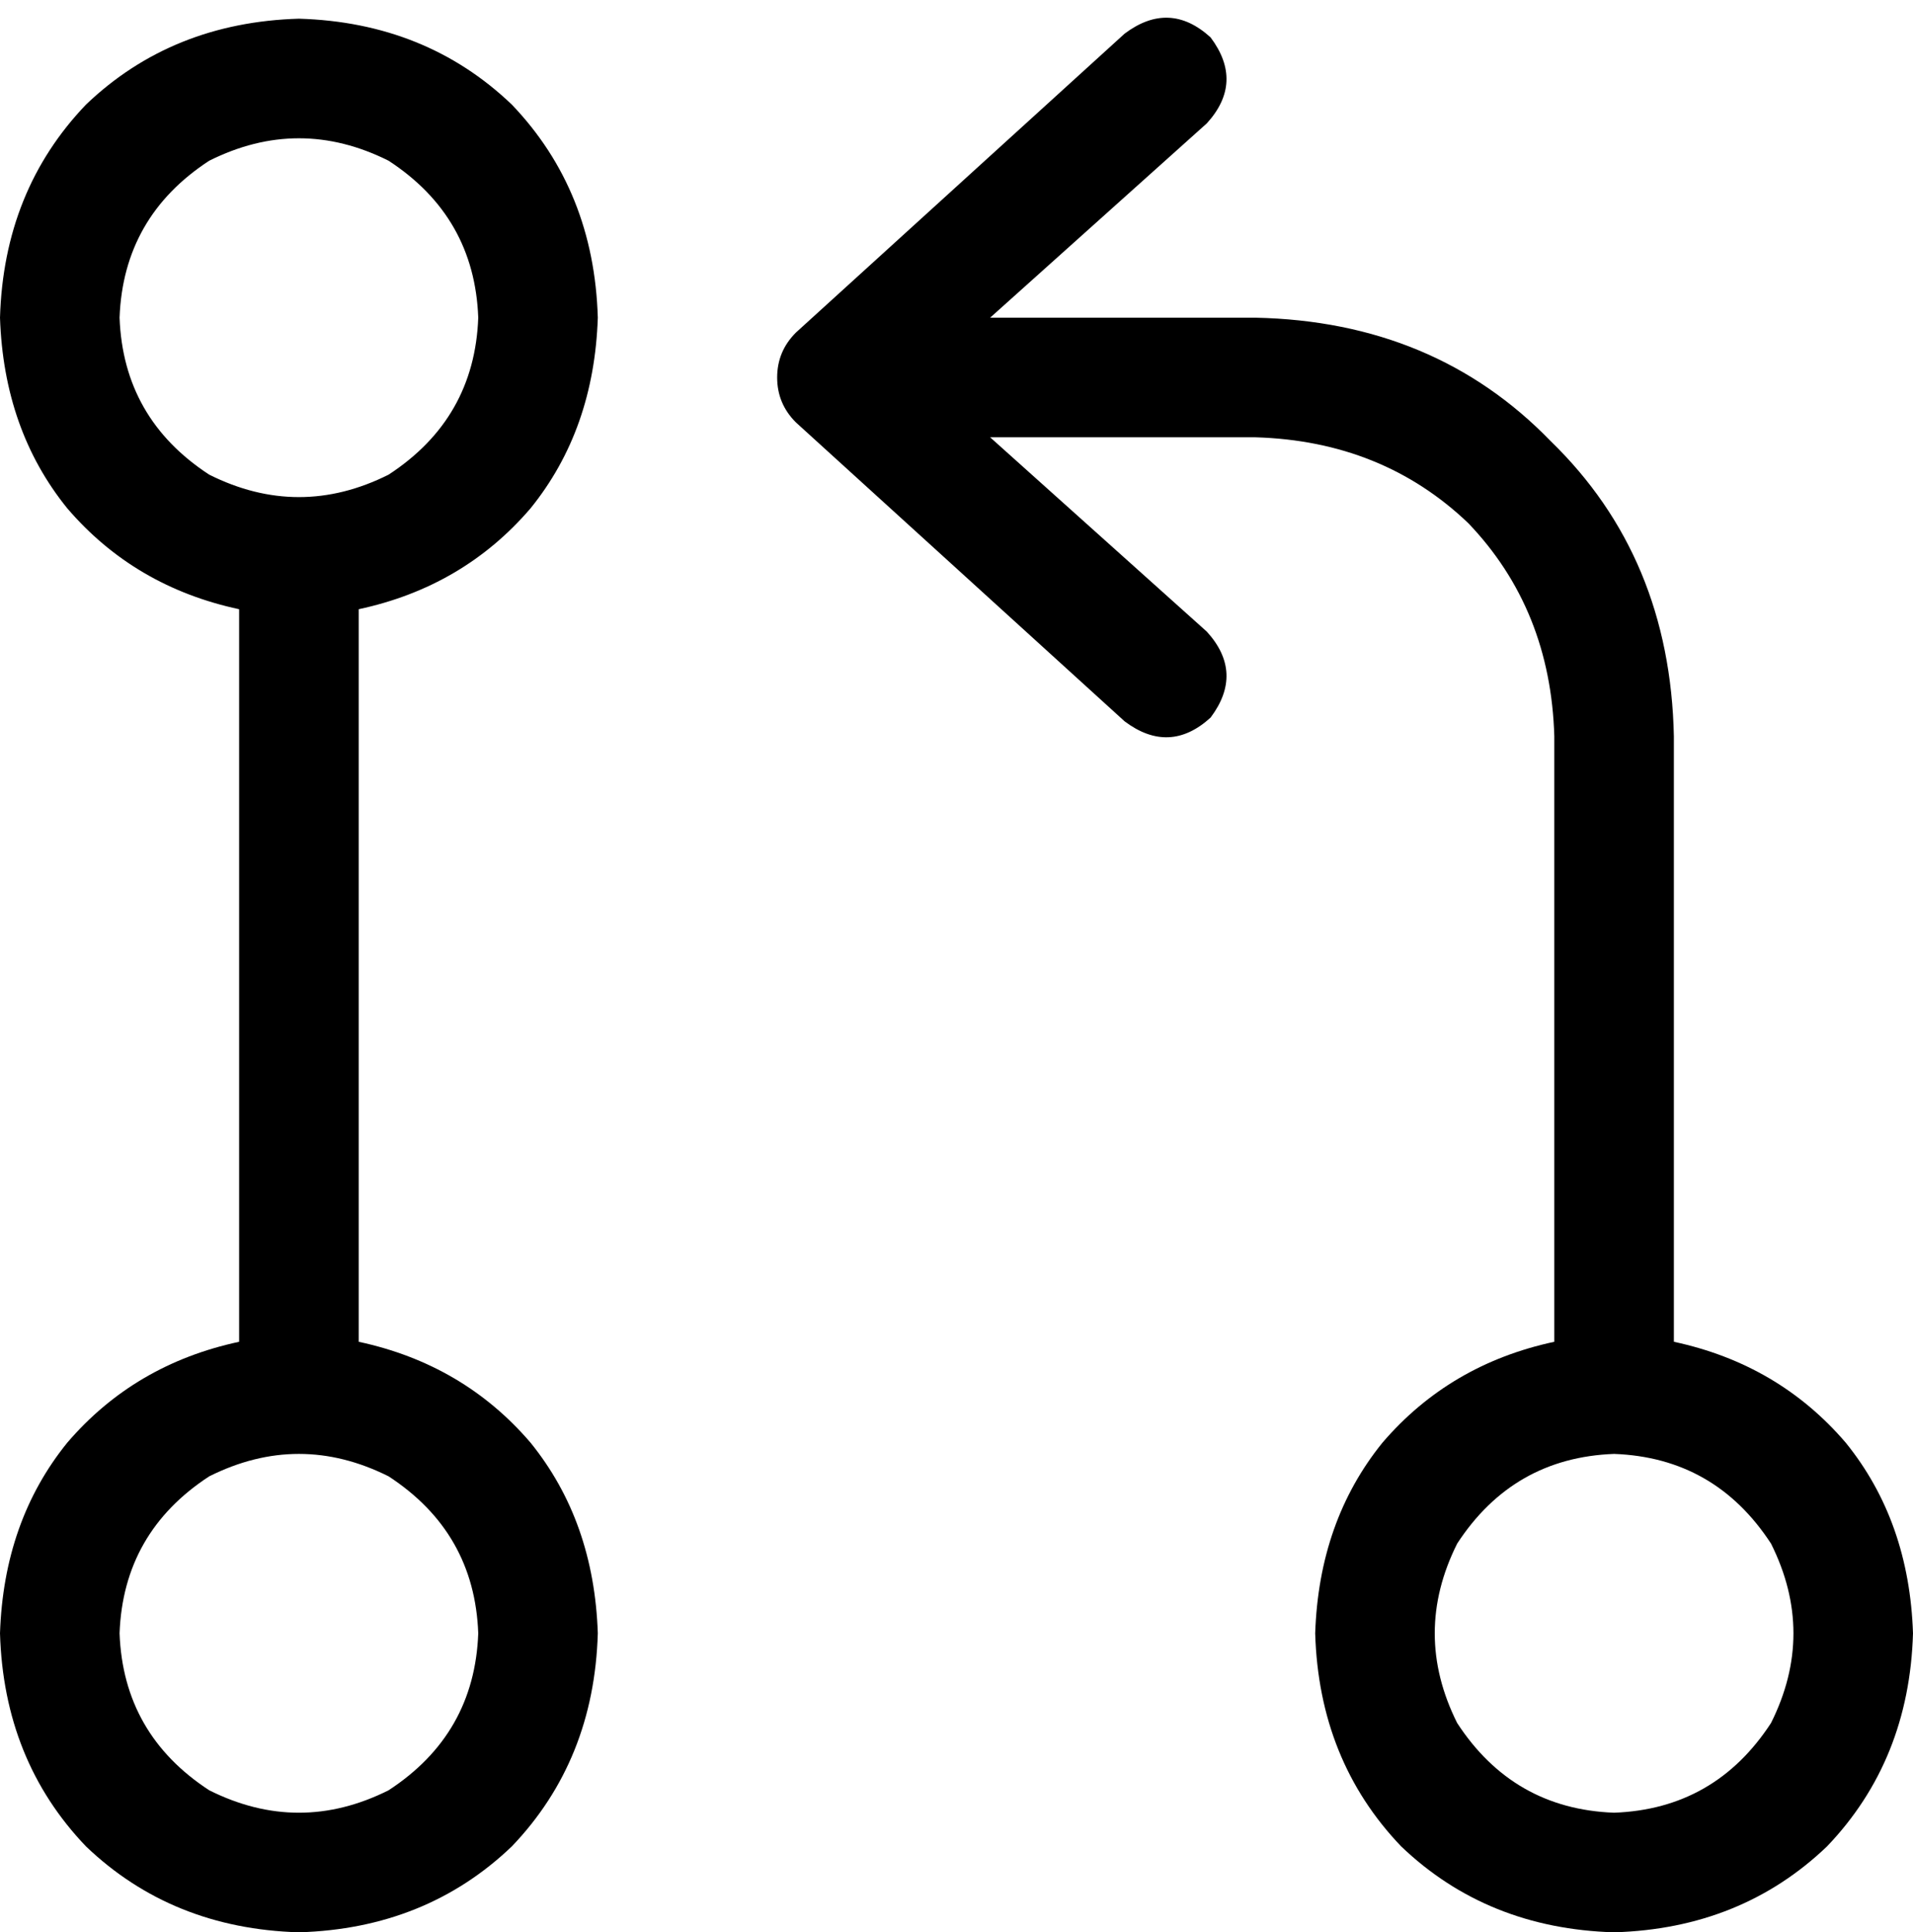 <svg viewBox="0 0 512 517">
  <path
    d="M 324 10 Q 333 22 323 33 L 265 85 L 336 85 Q 384 86 415 118 Q 447 149 448 197 L 448 359 Q 476 365 494 386 Q 511 407 512 437 Q 511 471 489 494 Q 466 516 432 517 Q 398 516 375 494 Q 353 471 352 437 Q 353 407 370 386 Q 388 365 416 359 L 416 197 Q 415 163 393 140 Q 370 118 336 117 L 265 117 L 323 169 Q 333 180 324 192 Q 313 202 301 193 L 213 113 Q 208 108 208 101 Q 208 94 213 89 L 301 9 Q 313 0 324 10 L 324 10 Z M 432 389 Q 405 390 390 413 Q 378 437 390 461 Q 405 484 432 485 Q 459 484 474 461 Q 486 437 474 413 Q 459 390 432 389 L 432 389 Z M 128 85 Q 127 58 104 43 Q 80 31 56 43 Q 33 58 32 85 Q 33 112 56 127 Q 80 139 104 127 Q 127 112 128 85 L 128 85 Z M 96 163 L 96 359 Q 124 365 142 386 Q 159 407 160 437 Q 159 471 137 494 Q 114 516 80 517 Q 46 516 23 494 Q 1 471 0 437 Q 1 407 18 386 Q 36 365 64 359 L 64 163 Q 36 157 18 136 Q 1 115 0 85 Q 1 51 23 28 Q 46 6 80 5 Q 114 6 137 28 Q 159 51 160 85 Q 159 115 142 136 Q 124 157 96 163 L 96 163 Z M 128 437 Q 127 410 104 395 Q 80 383 56 395 Q 33 410 32 437 Q 33 464 56 479 Q 80 491 104 479 Q 127 464 128 437 L 128 437 Z"
  />
</svg>